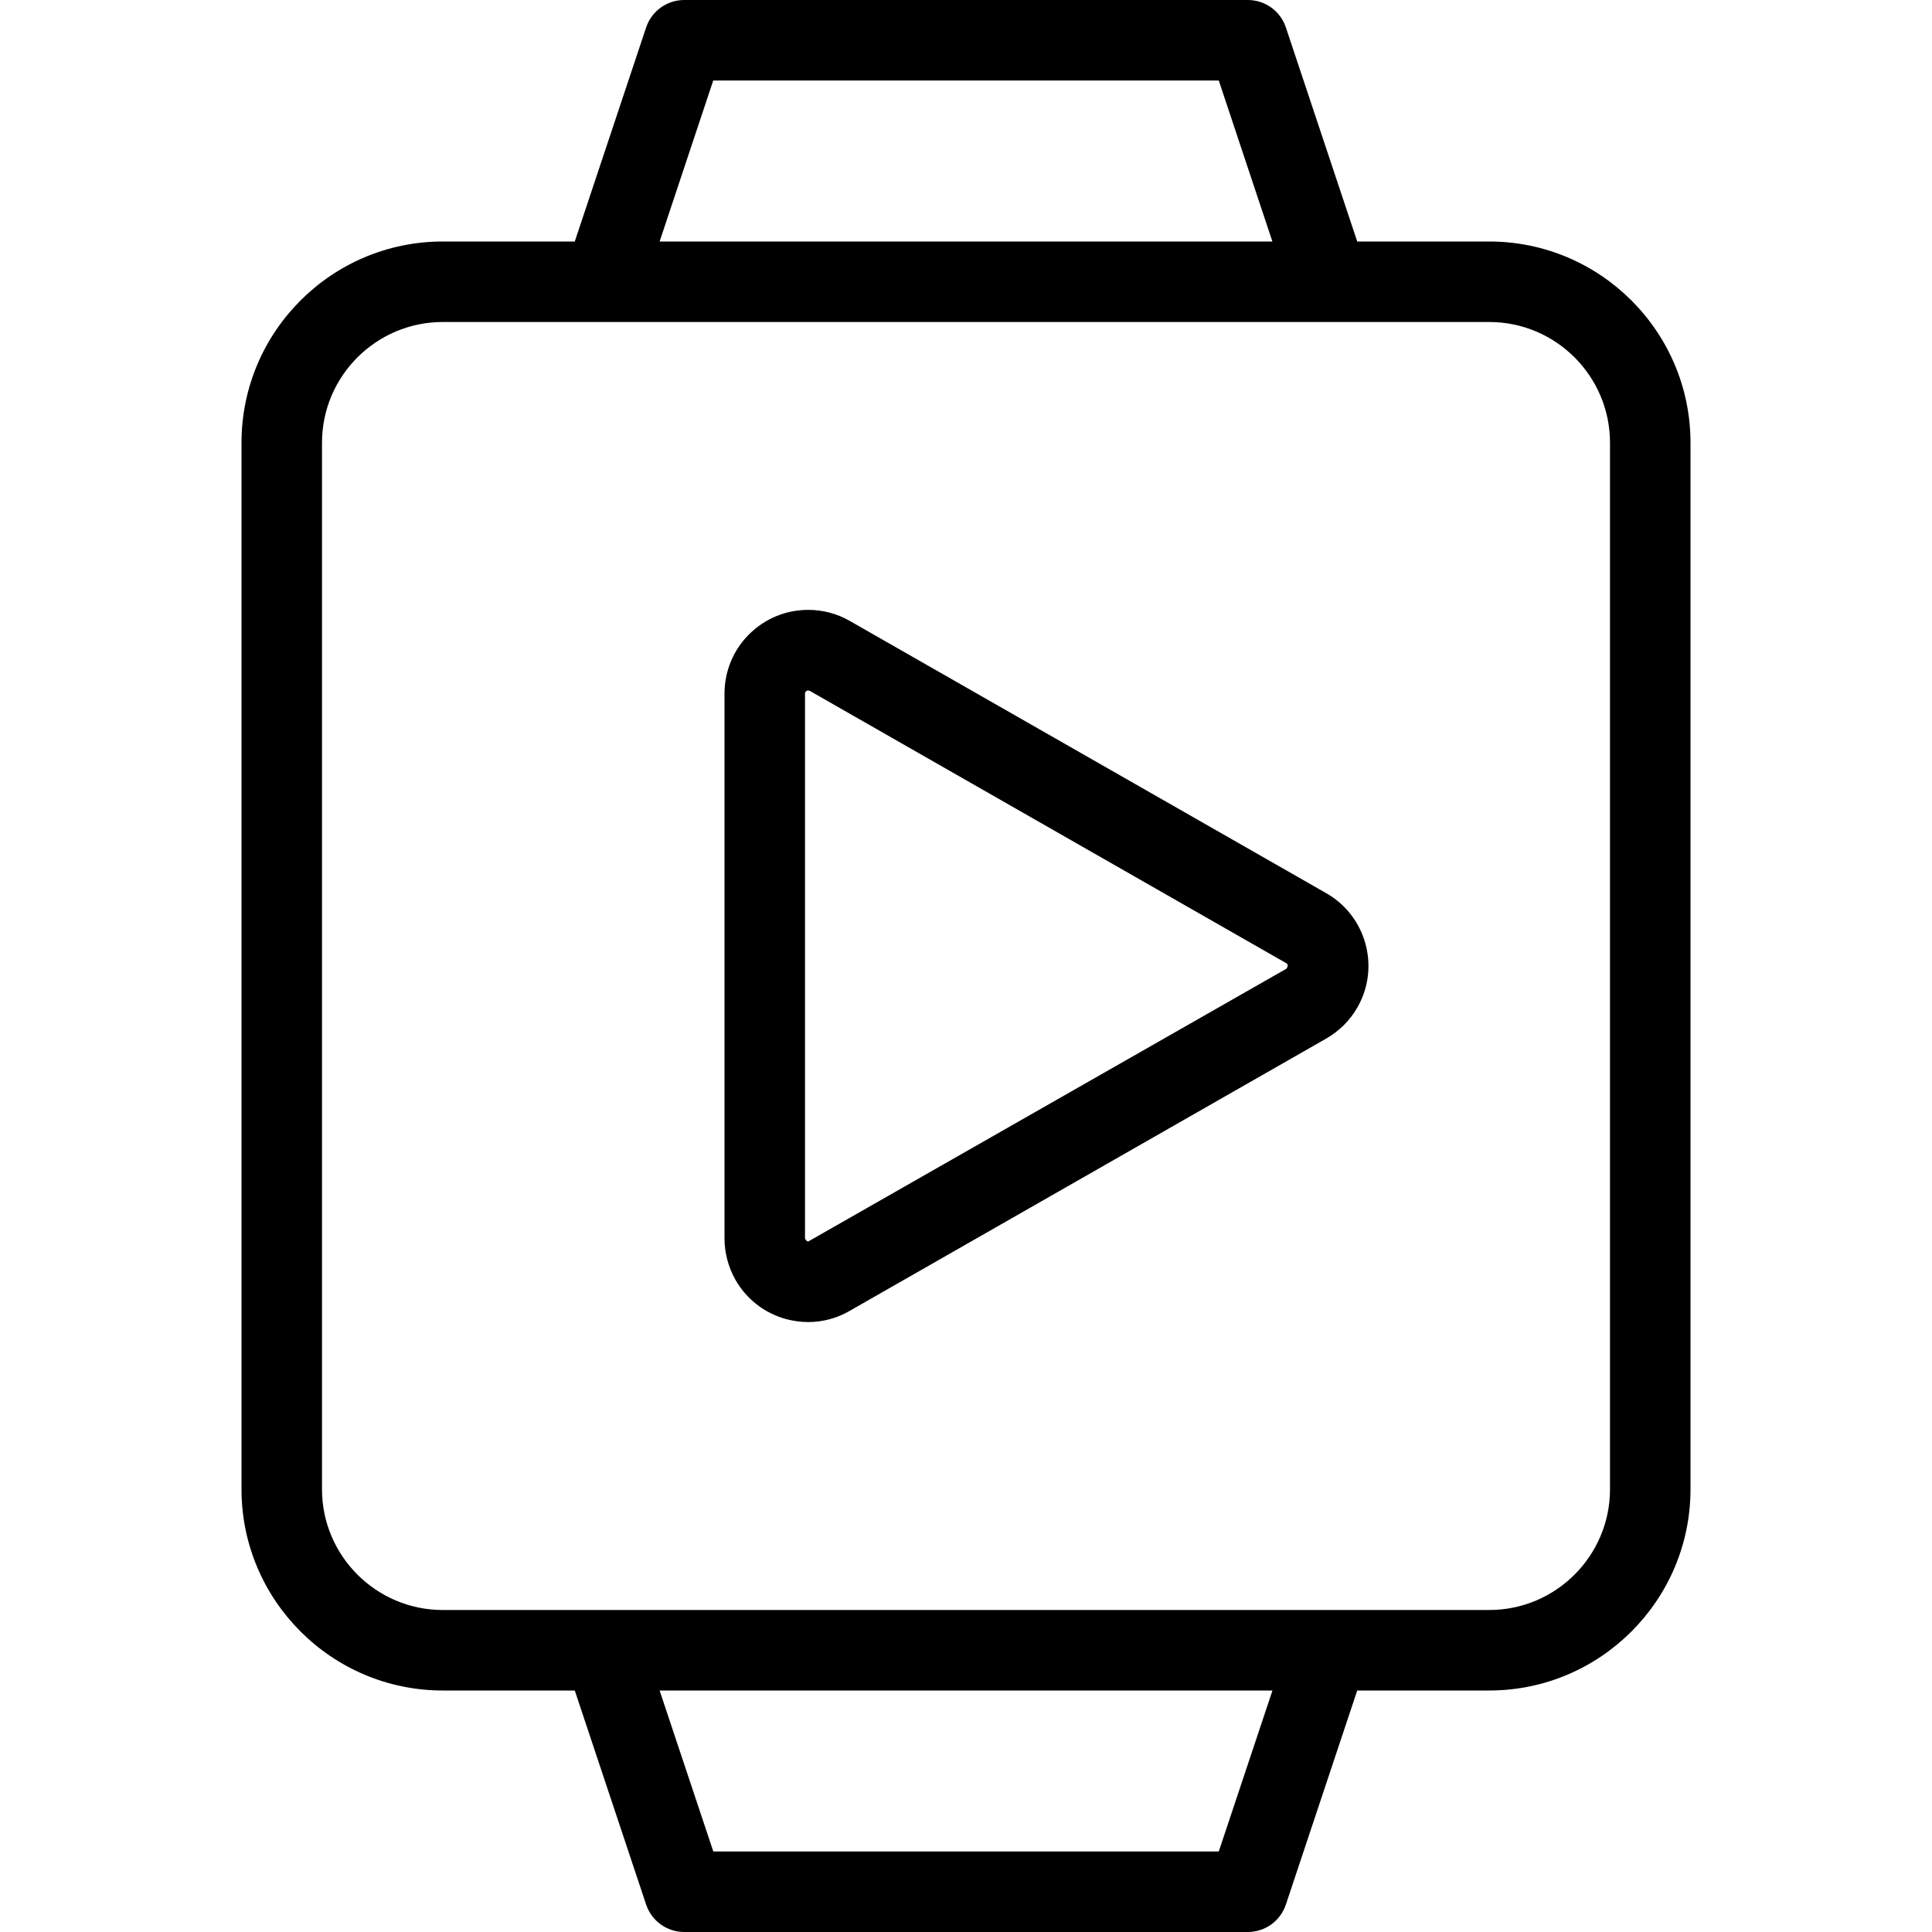 <?xml version="1.0" encoding="utf-8"?>
<!-- Generator: Adobe Illustrator 22.1.0, SVG Export Plug-In . SVG Version: 6.00 Build 0)  -->
<svg version="1.1" id="Layer_1" xmlns="http://www.w3.org/2000/svg" xmlns:xlink="http://www.w3.org/1999/xlink" x="0px" y="0px"
	 viewBox="0 0 24 24" style="enable-background:new 0 0 24 24;" xml:space="preserve">
<g>
	<title>smart-watch-square-play</title>
	<path d="M10.041,16.423c-0.093,0-0.186-0.013-0.277-0.037c-0.268-0.074-0.491-0.247-0.629-0.489C9.048,15.741,9,15.564,9,15.385
		v-6.77c0.001-0.279,0.109-0.54,0.306-0.736c0.196-0.195,0.457-0.303,0.734-0.303c0.182,0,0.359,0.047,0.514,0.136l5.922,3.384
		c0.497,0.284,0.671,0.92,0.387,1.417c-0.091,0.161-0.225,0.294-0.386,0.387l-5.922,3.384C10.397,16.376,10.22,16.423,10.041,16.423
		z M10.04,8.577c-0.011,0-0.02,0.004-0.028,0.011C10.004,8.597,10,8.606,10,8.617v6.767c0.016,0.037,0.035,0.038,0.041,0.038
		l5.939-3.388c0.025-0.033,0.018-0.057,0-0.068l-5.921-3.384L10.04,8.577z"/>
	<path d="M8.5,24c-0.215,0-0.406-0.137-0.474-0.342L7.14,21H5.5C4.121,21,3,19.878,3,18.5v-13C3,4.121,4.121,3,5.5,3h1.64
		l0.886-2.658C8.094,0.137,8.285,0,8.5,0h7c0.216,0,0.406,0.137,0.474,0.342L16.86,3h1.64C19.878,3,21,4.121,21,5.5v13
		c0,1.378-1.122,2.5-2.5,2.5h-1.64l-0.886,2.658C15.906,23.863,15.716,24,15.5,24H8.5z M15.14,23l0.667-2H8.194l0.667,2H15.14z
		 M5.5,4C4.673,4,4,4.673,4,5.5v13C4,19.327,4.673,20,5.5,20h13c0.827,0,1.5-0.673,1.5-1.5v-13C20,4.673,19.327,4,18.5,4H5.5z
		 M15.806,3L15.14,1H8.86L8.194,3H15.806z"/>
</g>
</svg>
